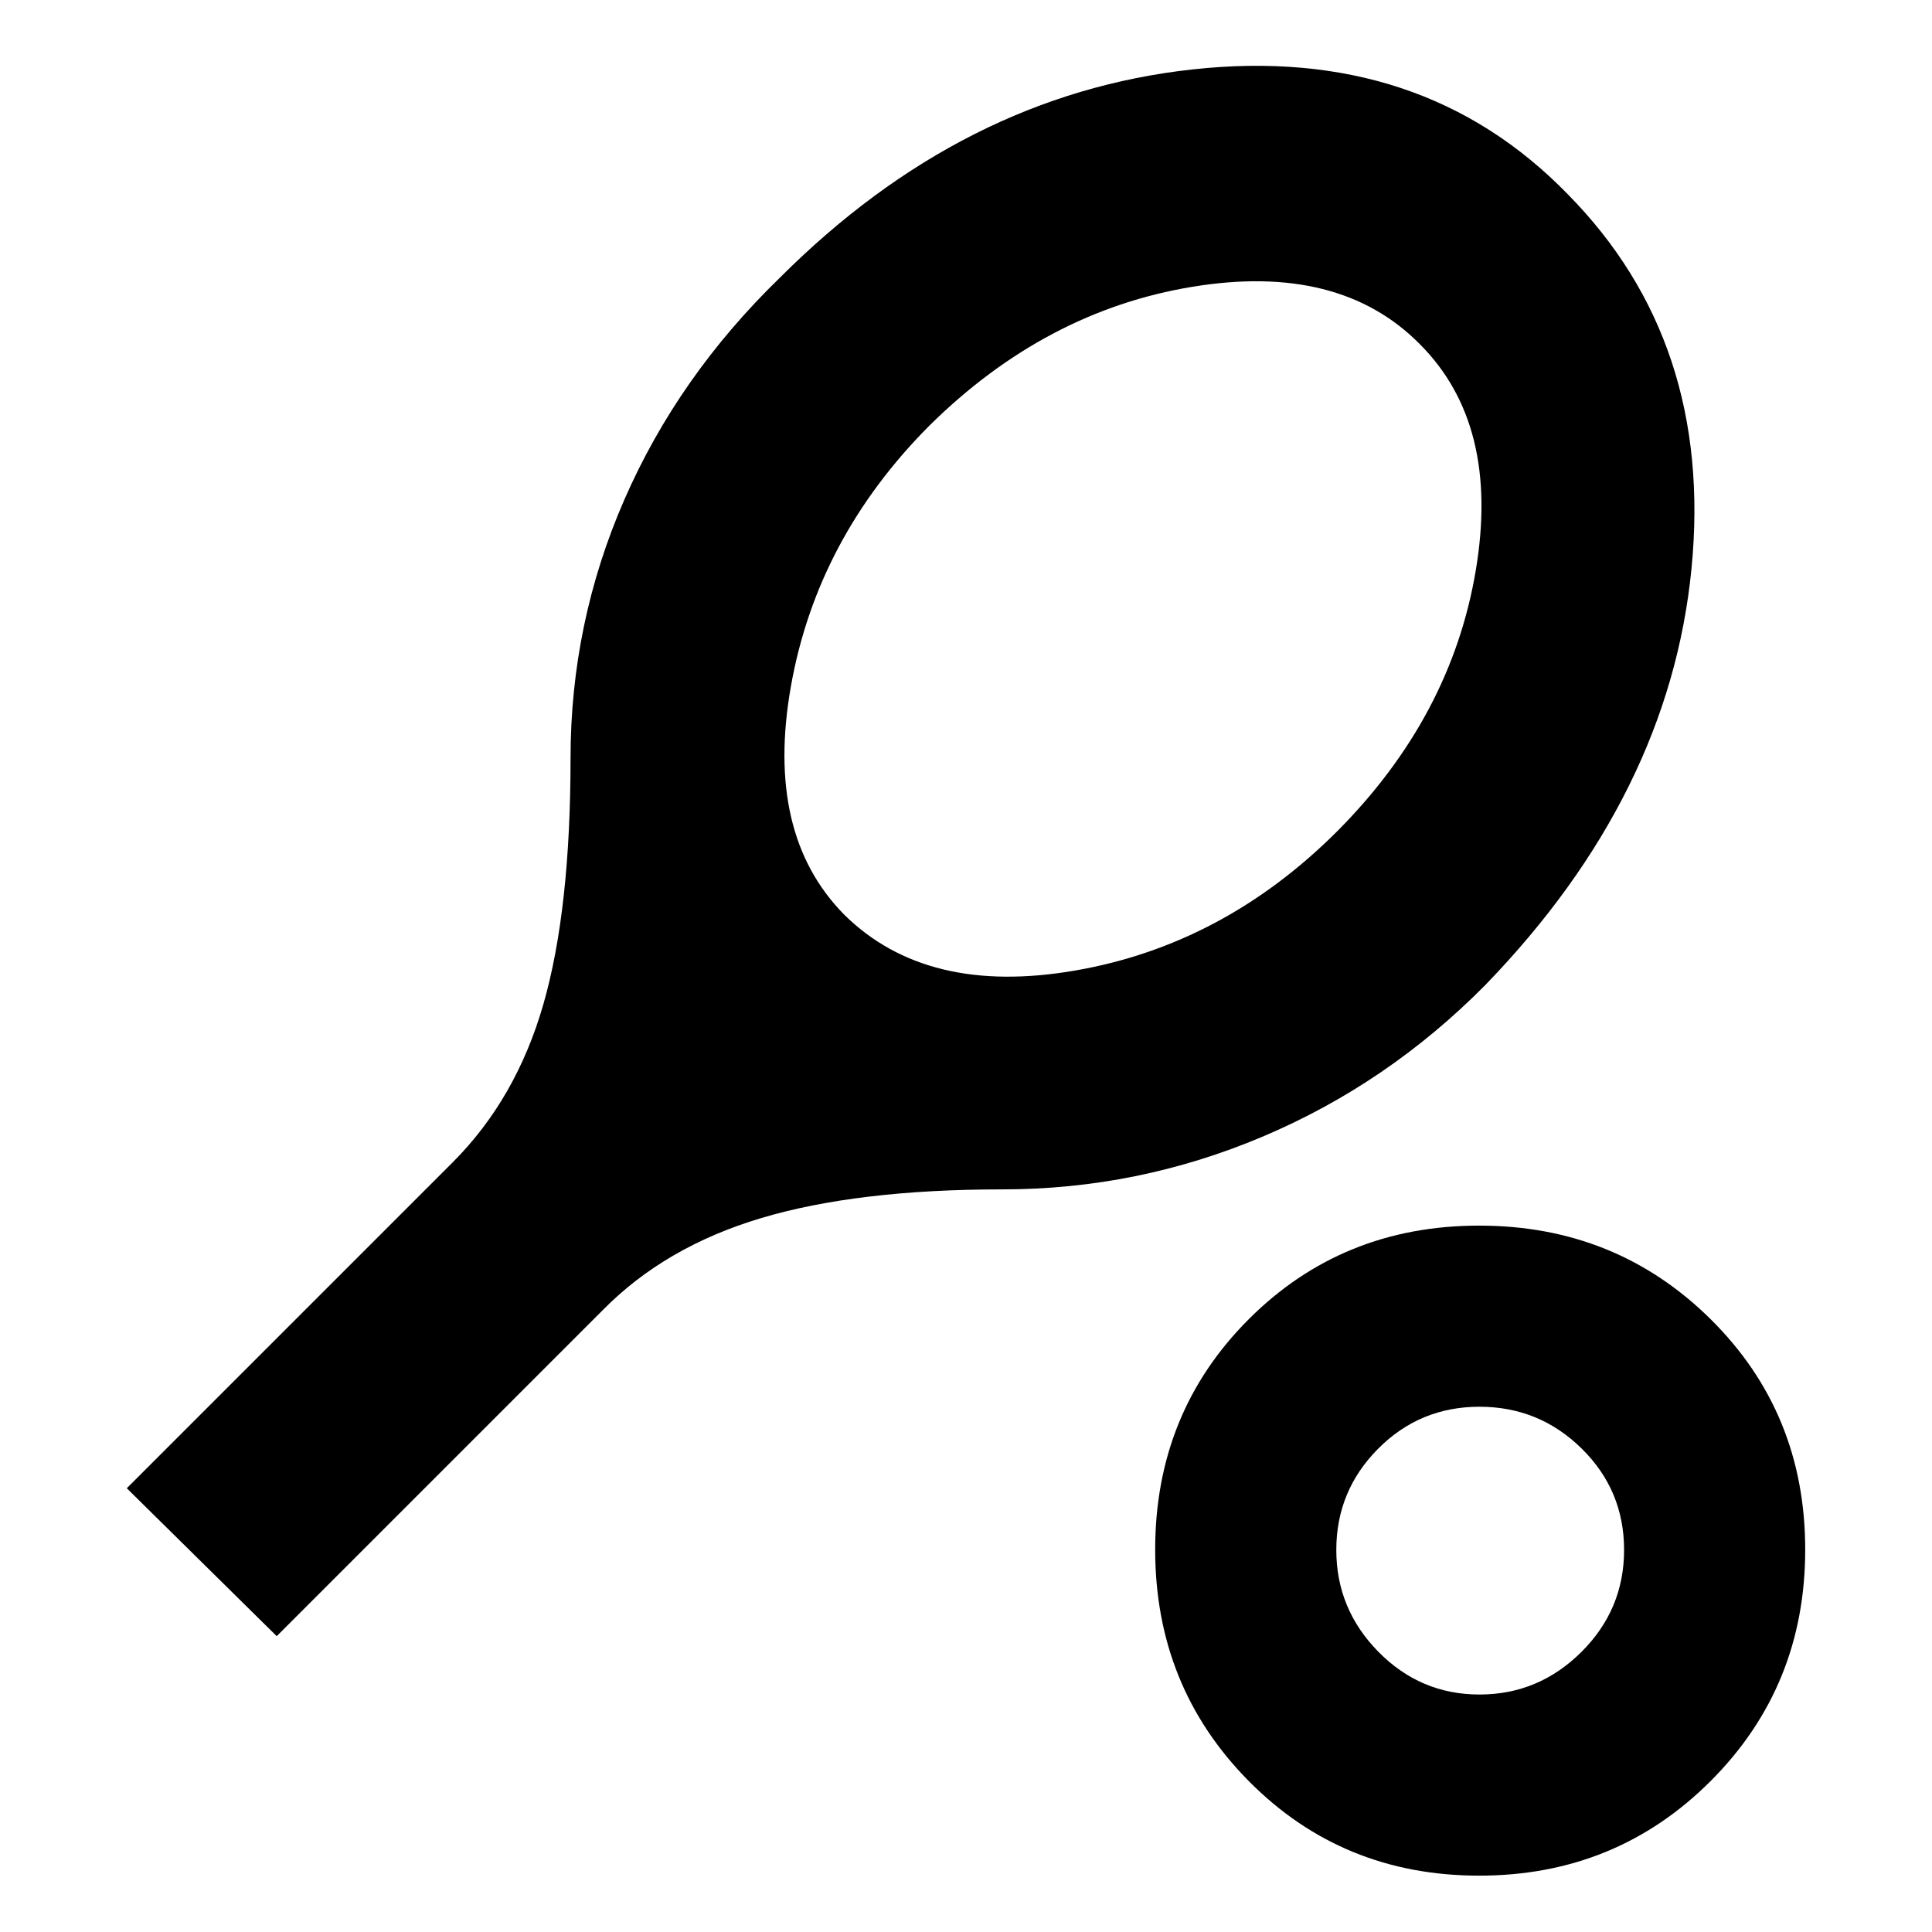 <svg xmlns="http://www.w3.org/2000/svg" height="24" viewBox="0 -960 960 960" width="24"><path d="M137.5-147 63-220.5l161.9-161.9Q256.5-414 270-461q13.5-47 13.5-122.19 0-67.31 26.75-128.56T387.5-822q91-91 205-103.5t186.5 62q72.5 73.5 61.5 186T738-470.5q-48.5 49-110.52 75.25Q565.46-369 498-369q-72 0-119.75 14.25T299.5-309l-162 162Zm282-358.5q41 40.5 114.75 27.75t130.3-69.3q56.51-56.8 68.73-129.38Q745.5-749 705.5-789q-40-40.5-113-28.5t-130.64 68.94Q406-692.5 393-619t26.5 113.5ZM735-28q-68 0-114.5-47T574-190q0-68 46.5-114.5T735-351q68 0 115 46.5T897-190q0 68-47 115T735-28Zm.15-90q29.35 0 50.6-21.11T807-189.86q0-29.64-21.11-50.39T735.14-261q-29.64 0-50.39 20.9T664-189.85q0 29.35 20.9 50.6T735.15-118Zm-.15-72Z"/></svg>